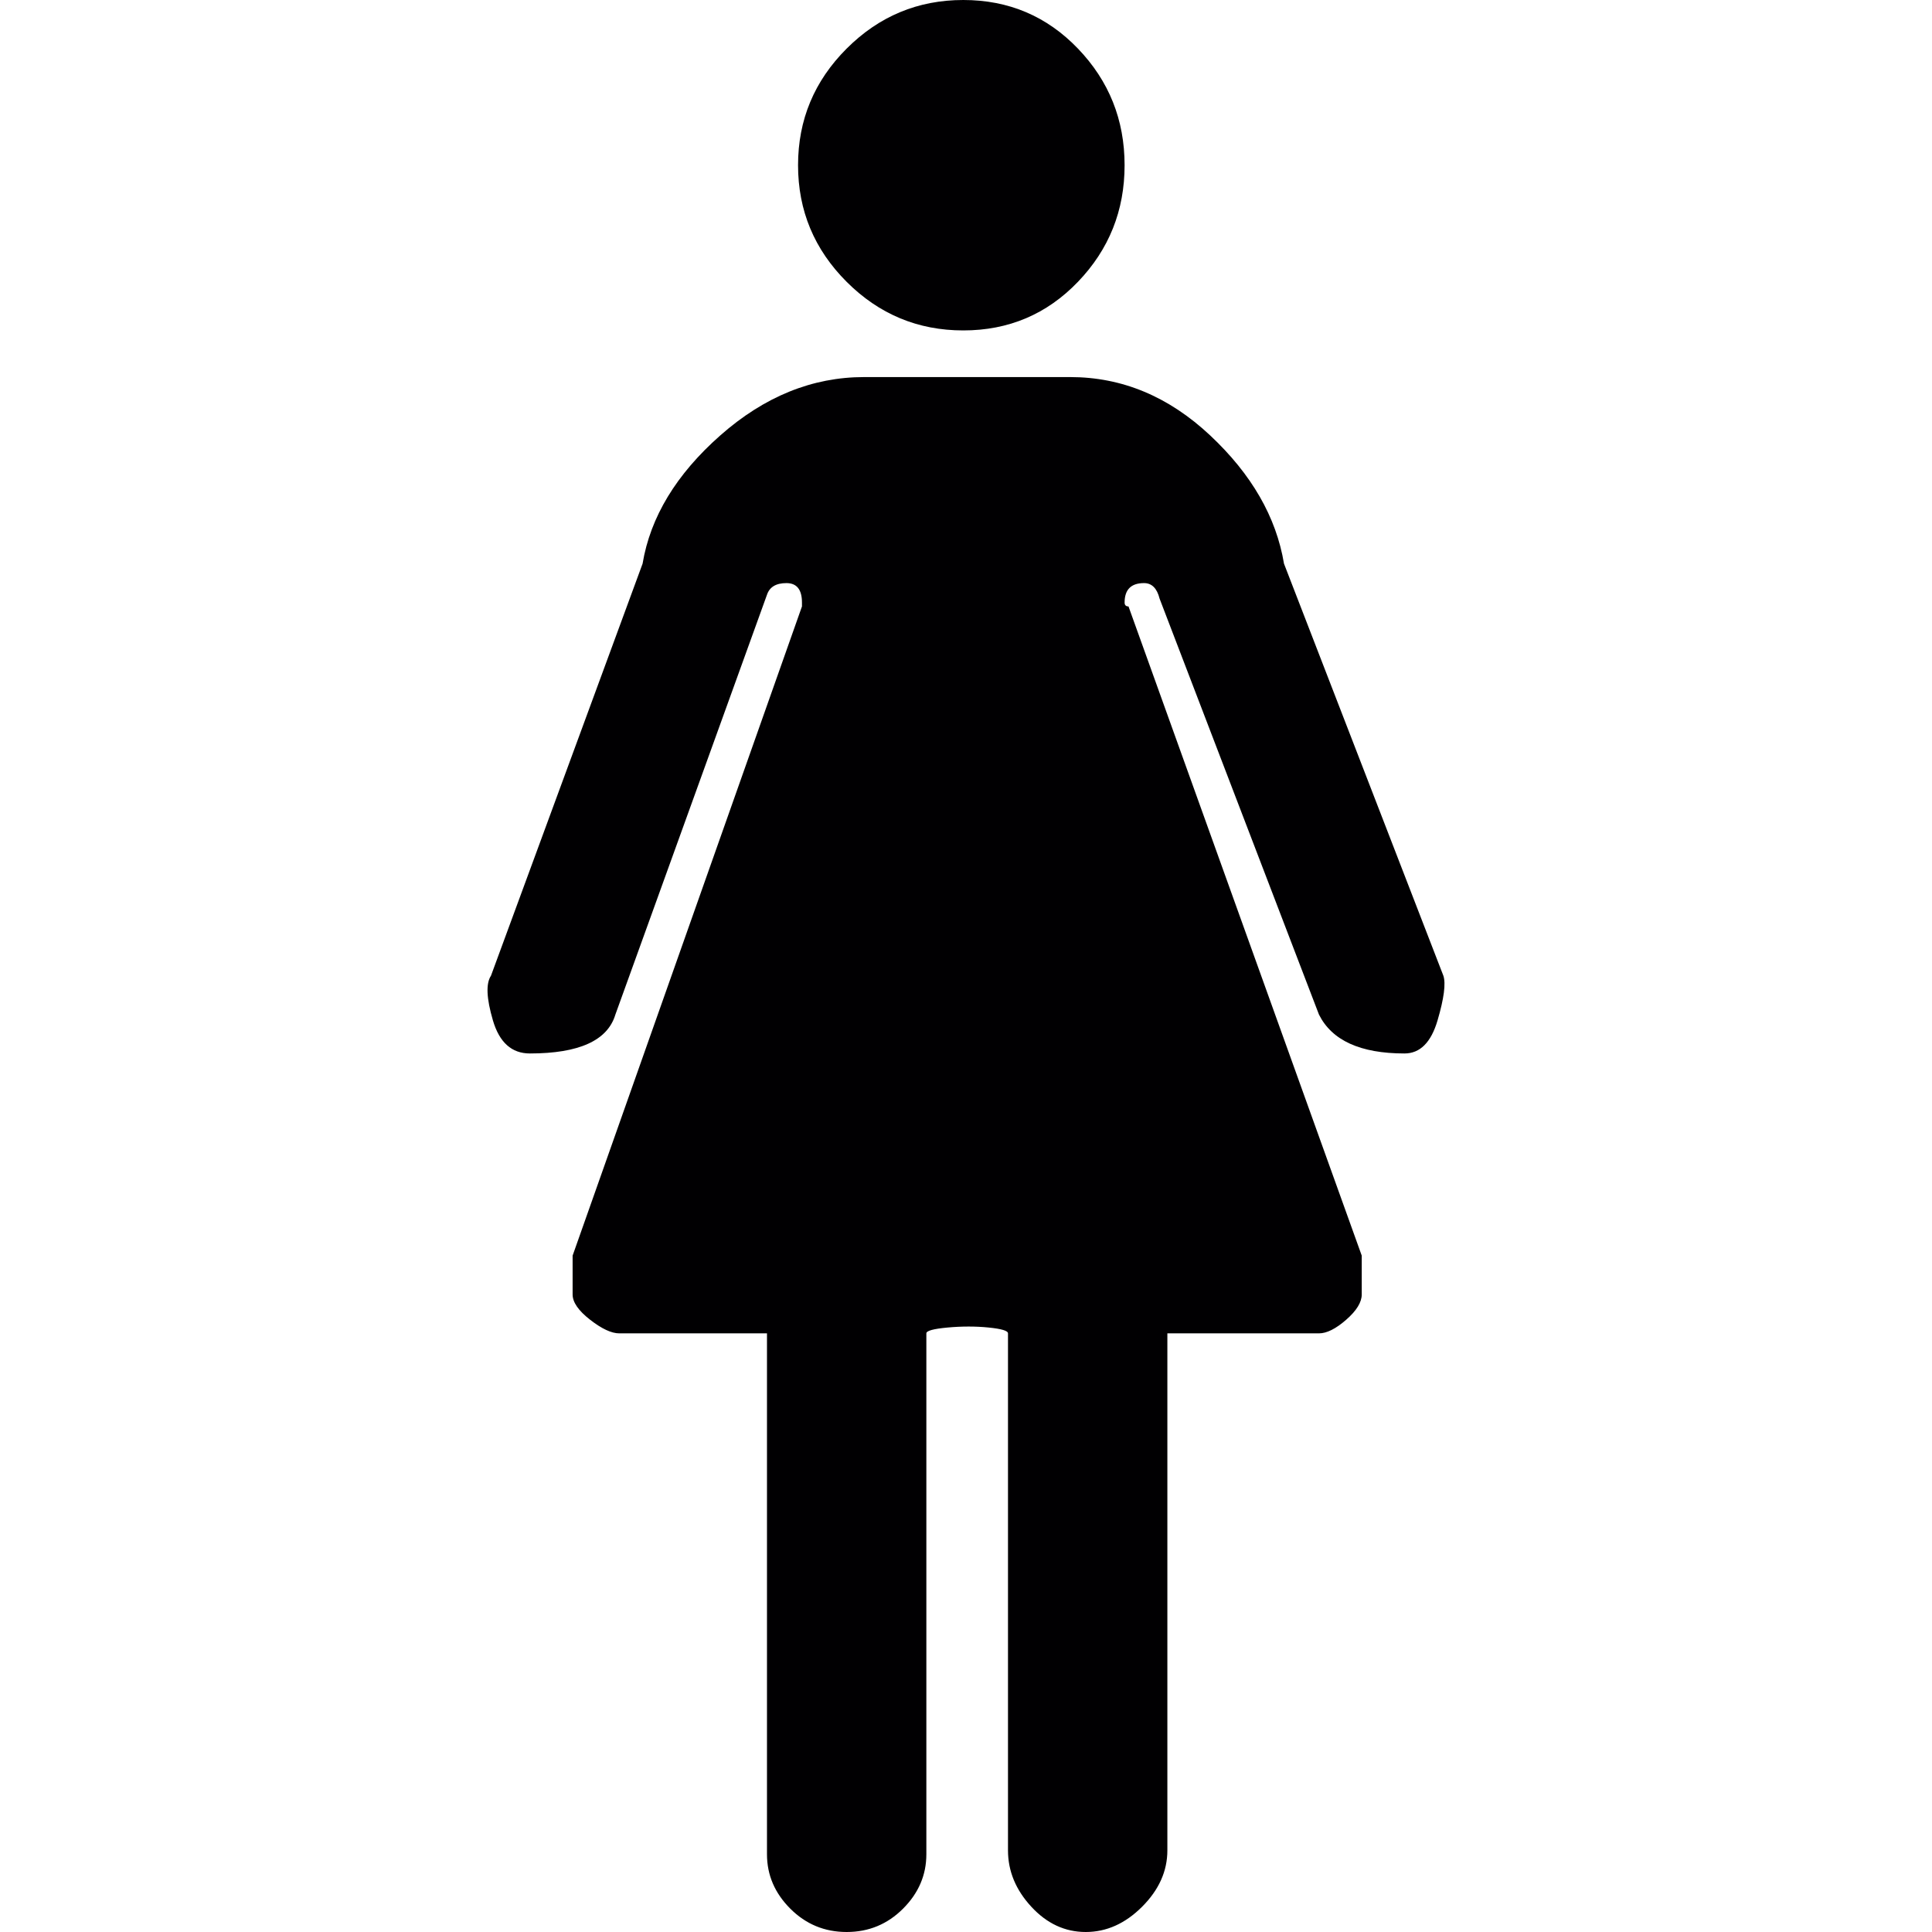 <?xml version="1.0" encoding="iso-8859-1"?>
<!-- Generator: Adobe Illustrator 18.1.1, SVG Export Plug-In . SVG Version: 6.00 Build 0)  -->
<svg version="1.1" id="Capa_1" xmlns="http://www.w3.org/2000/svg" xmlns:xlink="http://www.w3.org/1999/xlink" x="0px" y="0px"
	 viewBox="0 0 497 497" style="enable-background:new 0 0 497 497;" xml:space="preserve">
<g>
	<g>
		<path style="fill:#010002;" d="M350.302,323l-60-167c-0.668,0-1-0.333-1-1c0-3.333,1.666-5,5-5c2,0,3.332,1.333,4,4l41,107
			c3.334,6.667,10.668,10,22,10c4,0,6.832-2.833,8.5-8.5c1.666-5.667,2.166-9.5,1.5-11.5l-41-106c-2-12-8.334-23-19-33
			c-10.668-10-22.668-15-36-15h-53c-13.334,0-25.667,5-37,15s-18,21-20,33l-39,106c-1.333,2-1.167,5.833,0.5,11.5
			c1.667,5.667,4.833,8.5,9.5,8.5c12.667,0,20-3.333,22-10l39-108c0.669-2,2.336-3,5-3c2.667,0,4,1.667,4,5v1l-59,167v10
			c0,2,1.5,4.167,4.5,6.5s5.5,3.5,7.5,3.5h38v134c0,5.333,2,10,6,14s8.833,6,14.5,6s10.5-2,14.5-6s6-8.667,6-14V343
			c0-0.667,1.832-1.167,5.5-1.5c3.666-0.333,7.167-0.333,10.5,0c3.332,0.333,5,0.833,5,1.5v133c0,5.333,2,10.167,6,14.5
			s8.666,6.5,14,6.5s10.168-2.167,14.5-6.5s6.5-9.167,6.5-14.5V343h39c2,0,4.332-1.167,7-3.5c2.666-2.333,4-4.5,4-6.5v-2.5v-5V323z"
			/>
		<path style="fill:#010002;" d="M205.296,42.5c0,11.667,4.167,21.667,12.5,30s18.333,12.5,30,12.5s21.5-4.167,29.5-12.5
			s12-18.333,12-30s-4-21.667-12-30S259.468,0,247.798,0c-11.67,0-21.668,4.167-30,12.5C209.463,20.833,205.296,30.833,205.296,42.5
			z"/>
	</g>
</g>
<g>
</g>
<g>
</g>
<g>
</g>
<g>
</g>
<g>
</g>
<g>
</g>
<g>
</g>
<g>
</g>
<g>
</g>
<g>
</g>
<g>
</g>
<g>
</g>
<g>
</g>
<g>
</g>
<g>
</g>
</svg>
